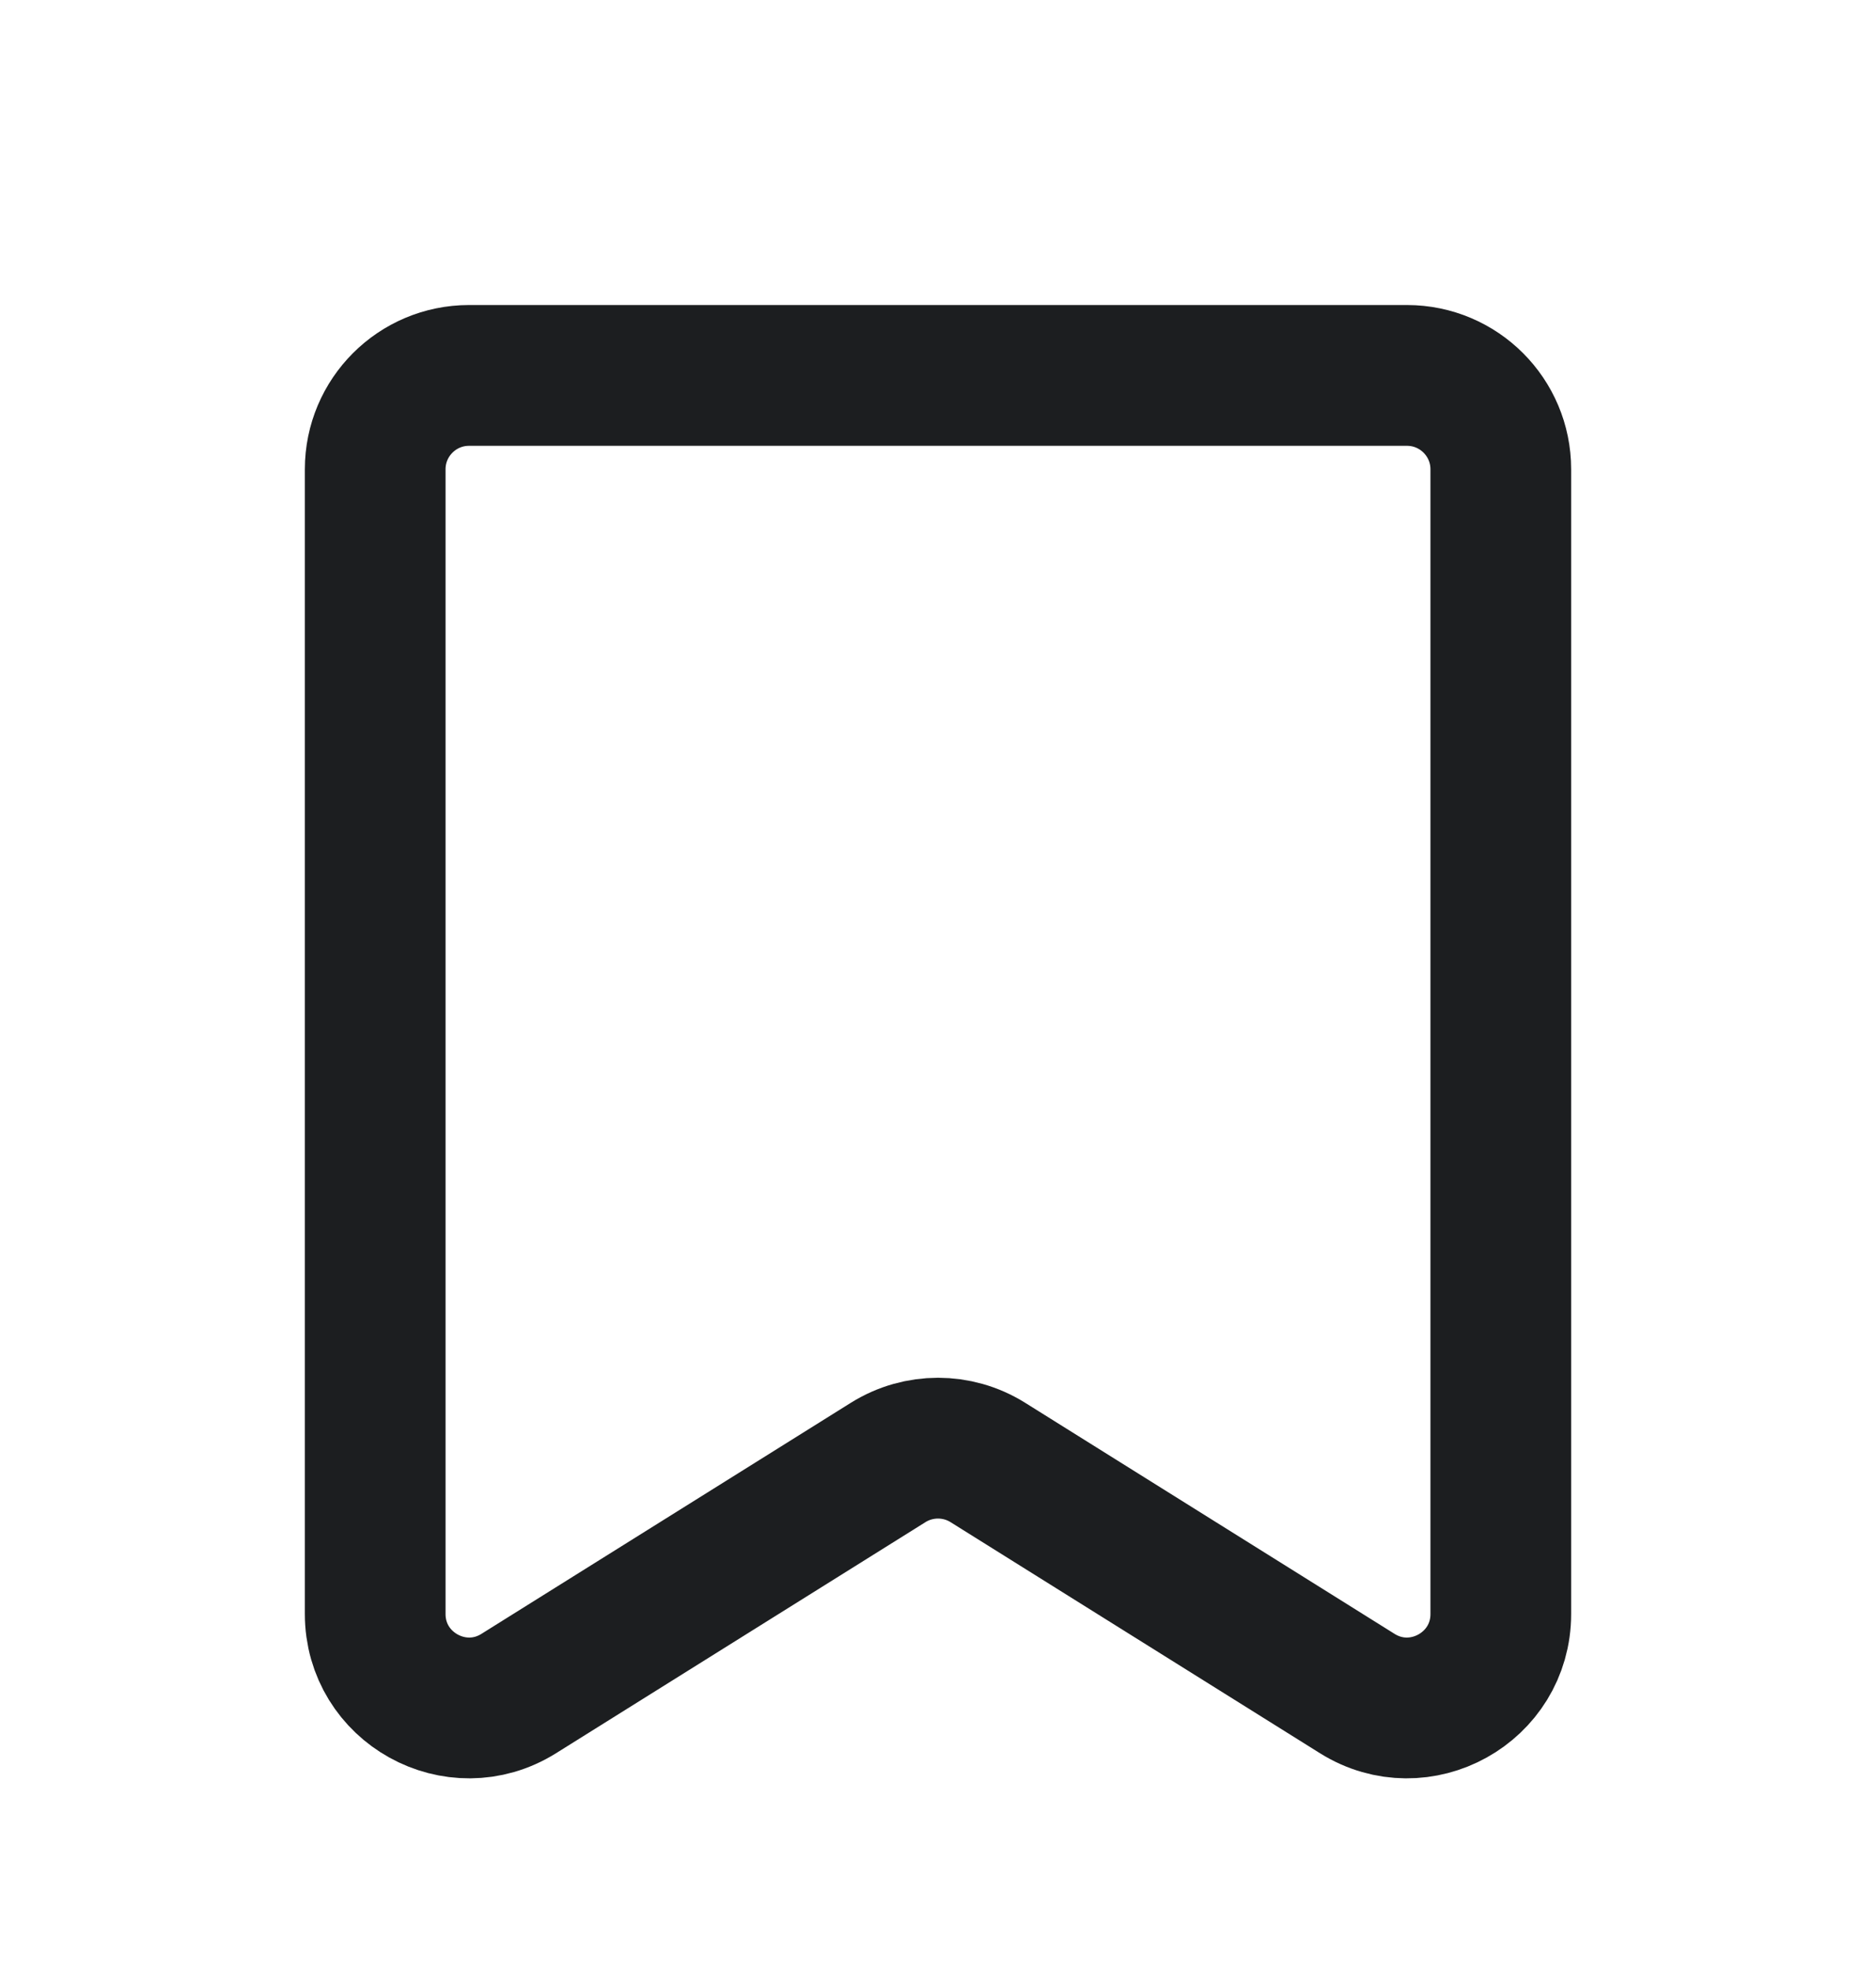 <svg width="20" height="21" viewBox="0 0 20 21" fill="none" xmlns="http://www.w3.org/2000/svg">
<path d="M5.53 18.044C4.864 18.46 4 17.981 4 17.196V5C4 4.448 4.448 4 5 4H15C15.552 4 16 4.448 16 5V17.196C16 17.981 15.136 18.46 14.47 18.044L10.53 15.581C10.206 15.379 9.794 15.379 9.47 15.581L5.53 18.044Z" stroke="#1C1E20" stroke-width="1.5" stroke-linejoin="round"/>
</svg>
